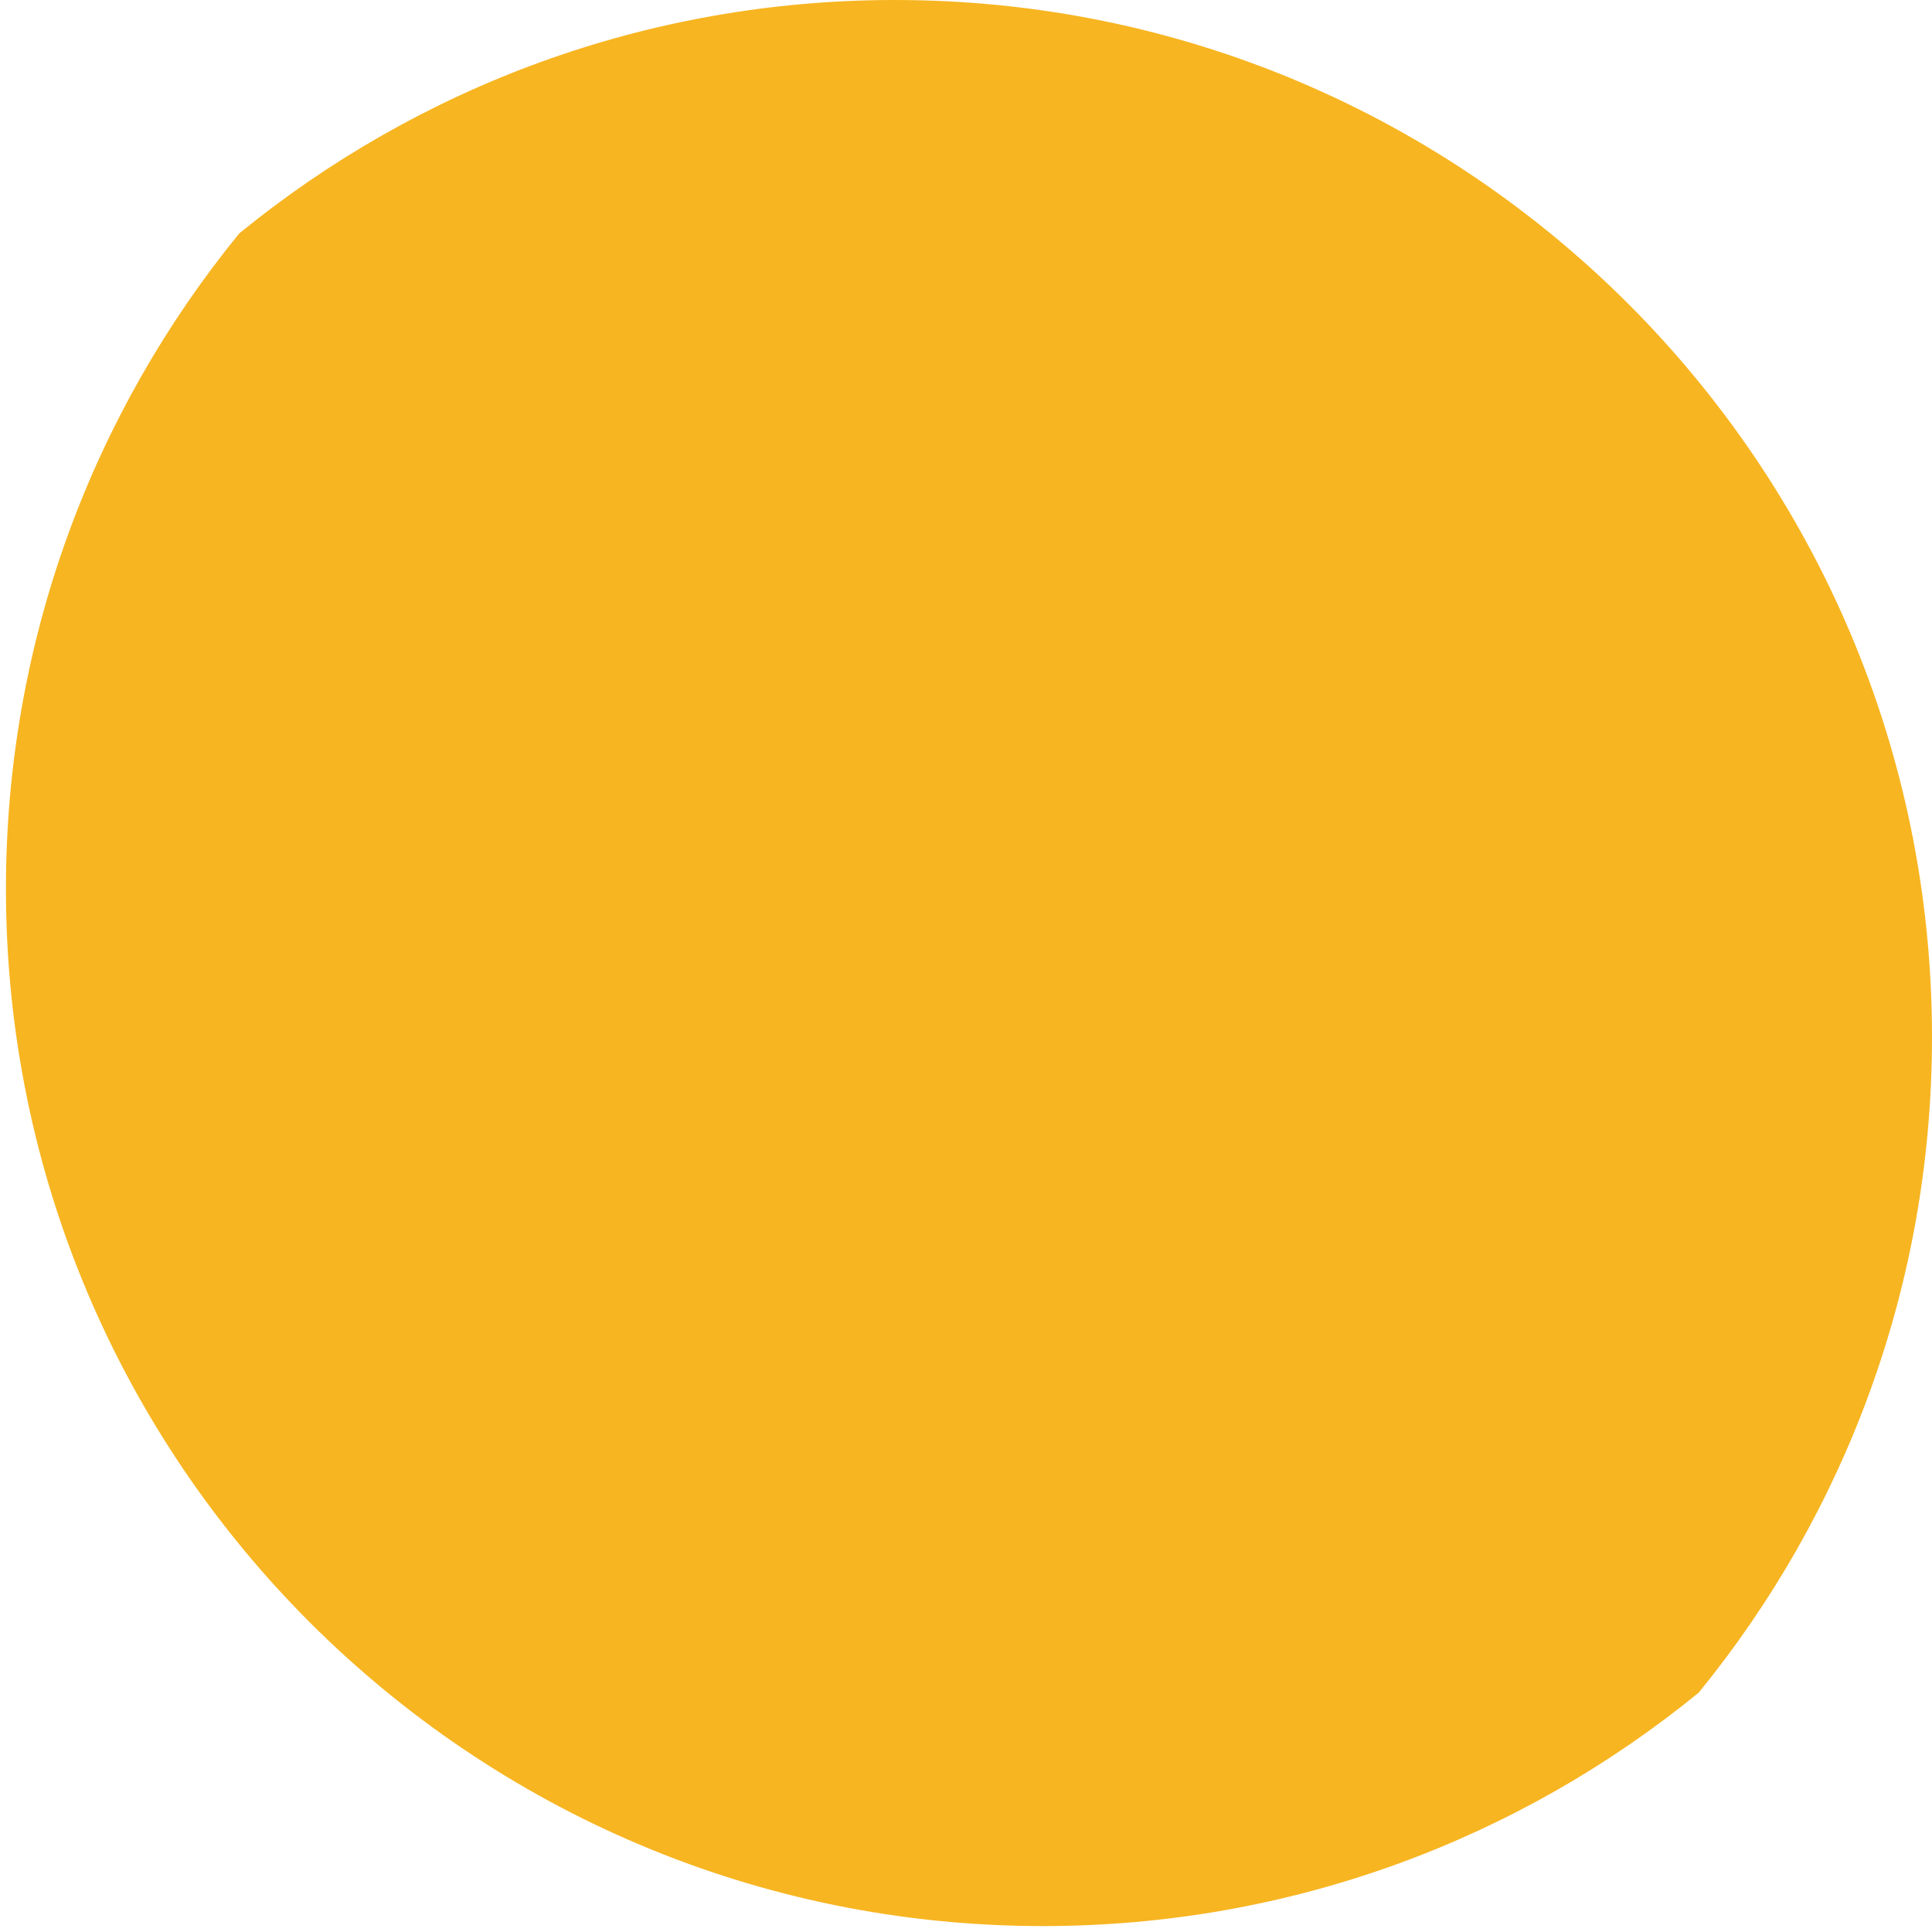﻿<?xml version="1.0" encoding="utf-8"?>
<svg version="1.1" xmlns:xlink="http://www.w3.org/1999/xlink" width="28px" height="28px" xmlns="http://www.w3.org/2000/svg">
  <g transform="matrix(1 0 0 1 -634 -857 )">
    <path d="M 28 15.031  C 28 6.73  21.27 0  12.969 0  C 9.366 0  6.058 1.268  3.468 3.382  C 1.354 5.972  0.086 9.28  0.086 12.883  C 0.086 21.184  6.816 27.914  15.117 27.914  C 18.72 27.914  22.028 26.646  24.618 24.532  C 26.732 21.942  28 18.634  28 15.031  Z " fill-rule="nonzero" fill="#f7b521" stroke="none" transform="matrix(1 0 0 1 634 857 )" />
  </g>
</svg>